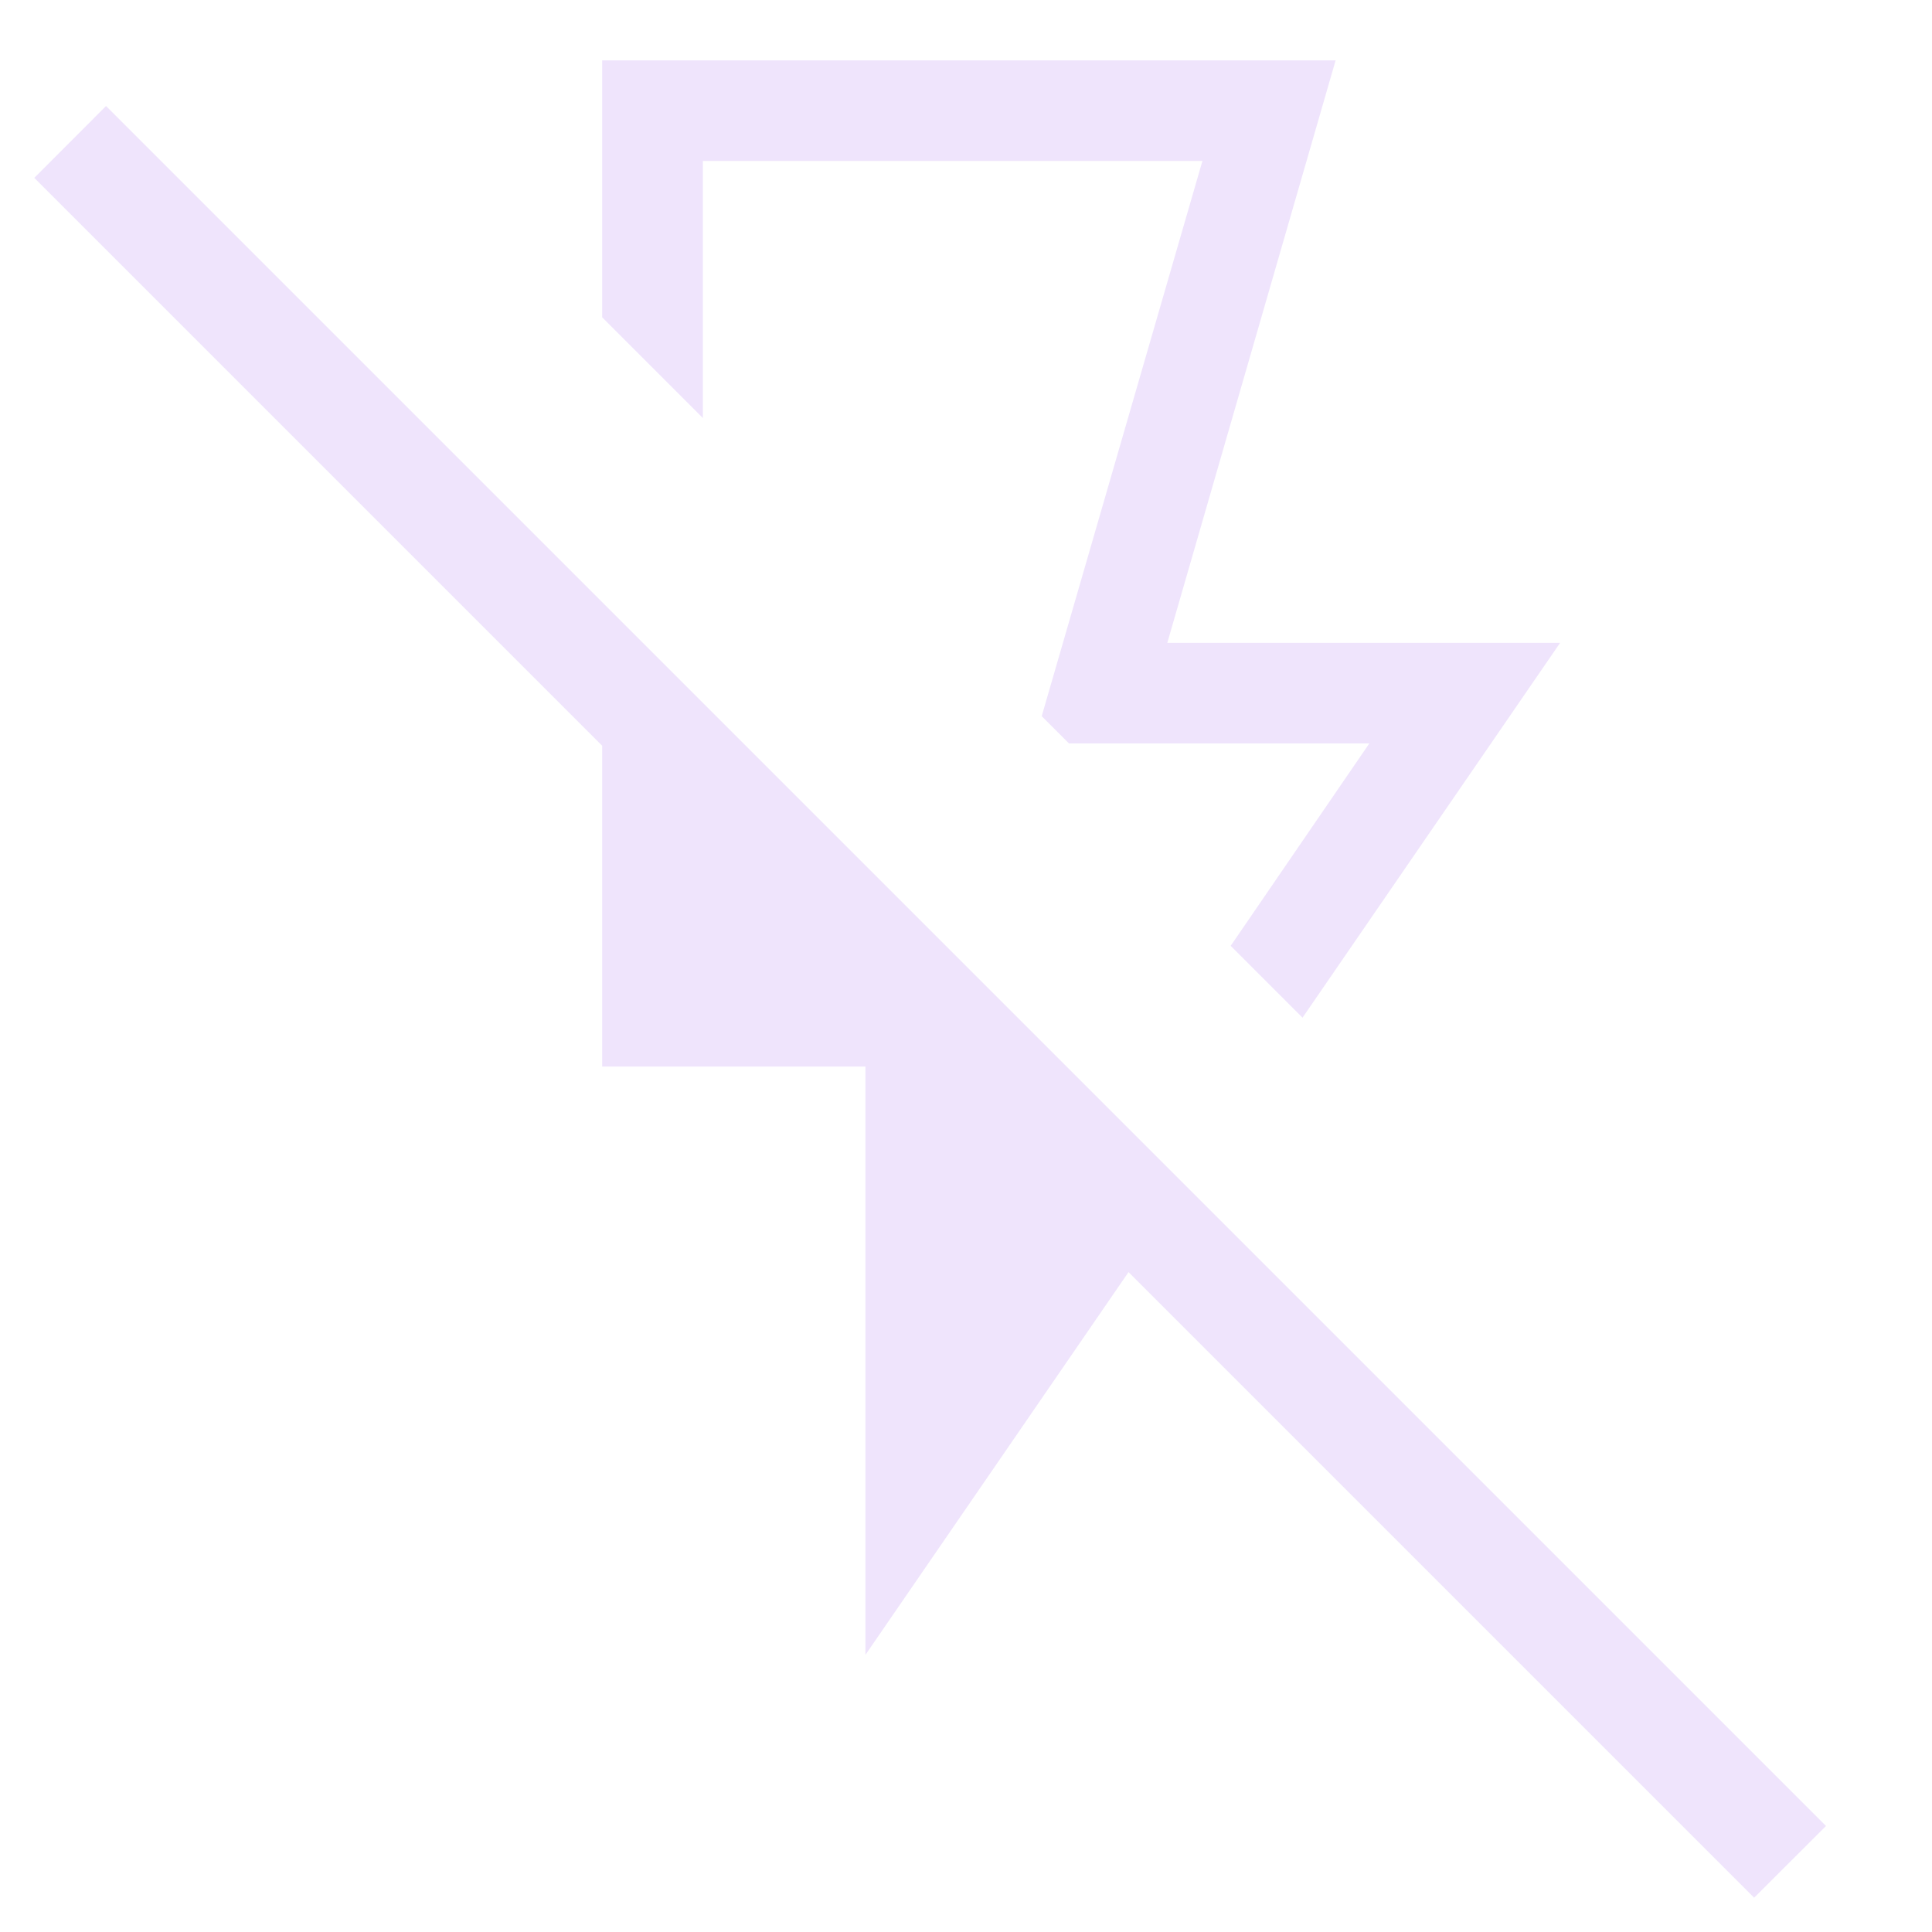 <svg width="16" height="16" viewBox="0 0 16 16" fill="none" xmlns="http://www.w3.org/2000/svg">
<path d="M4.987 0.5H11.061L9.667 5.324H12.92L10.787 8.428L10.192 7.833L11.34 6.157H8.853L8.627 5.931L9.958 1.333H5.821V3.462L4.987 2.628V0.5ZM7.167 13.705V8.833H4.987V6.176L0.284 1.473L0.878 0.878L15.122 15.122L14.527 15.716L9.346 10.535L7.167 13.705Z" fill="#EFE4FC"/>
</svg>
